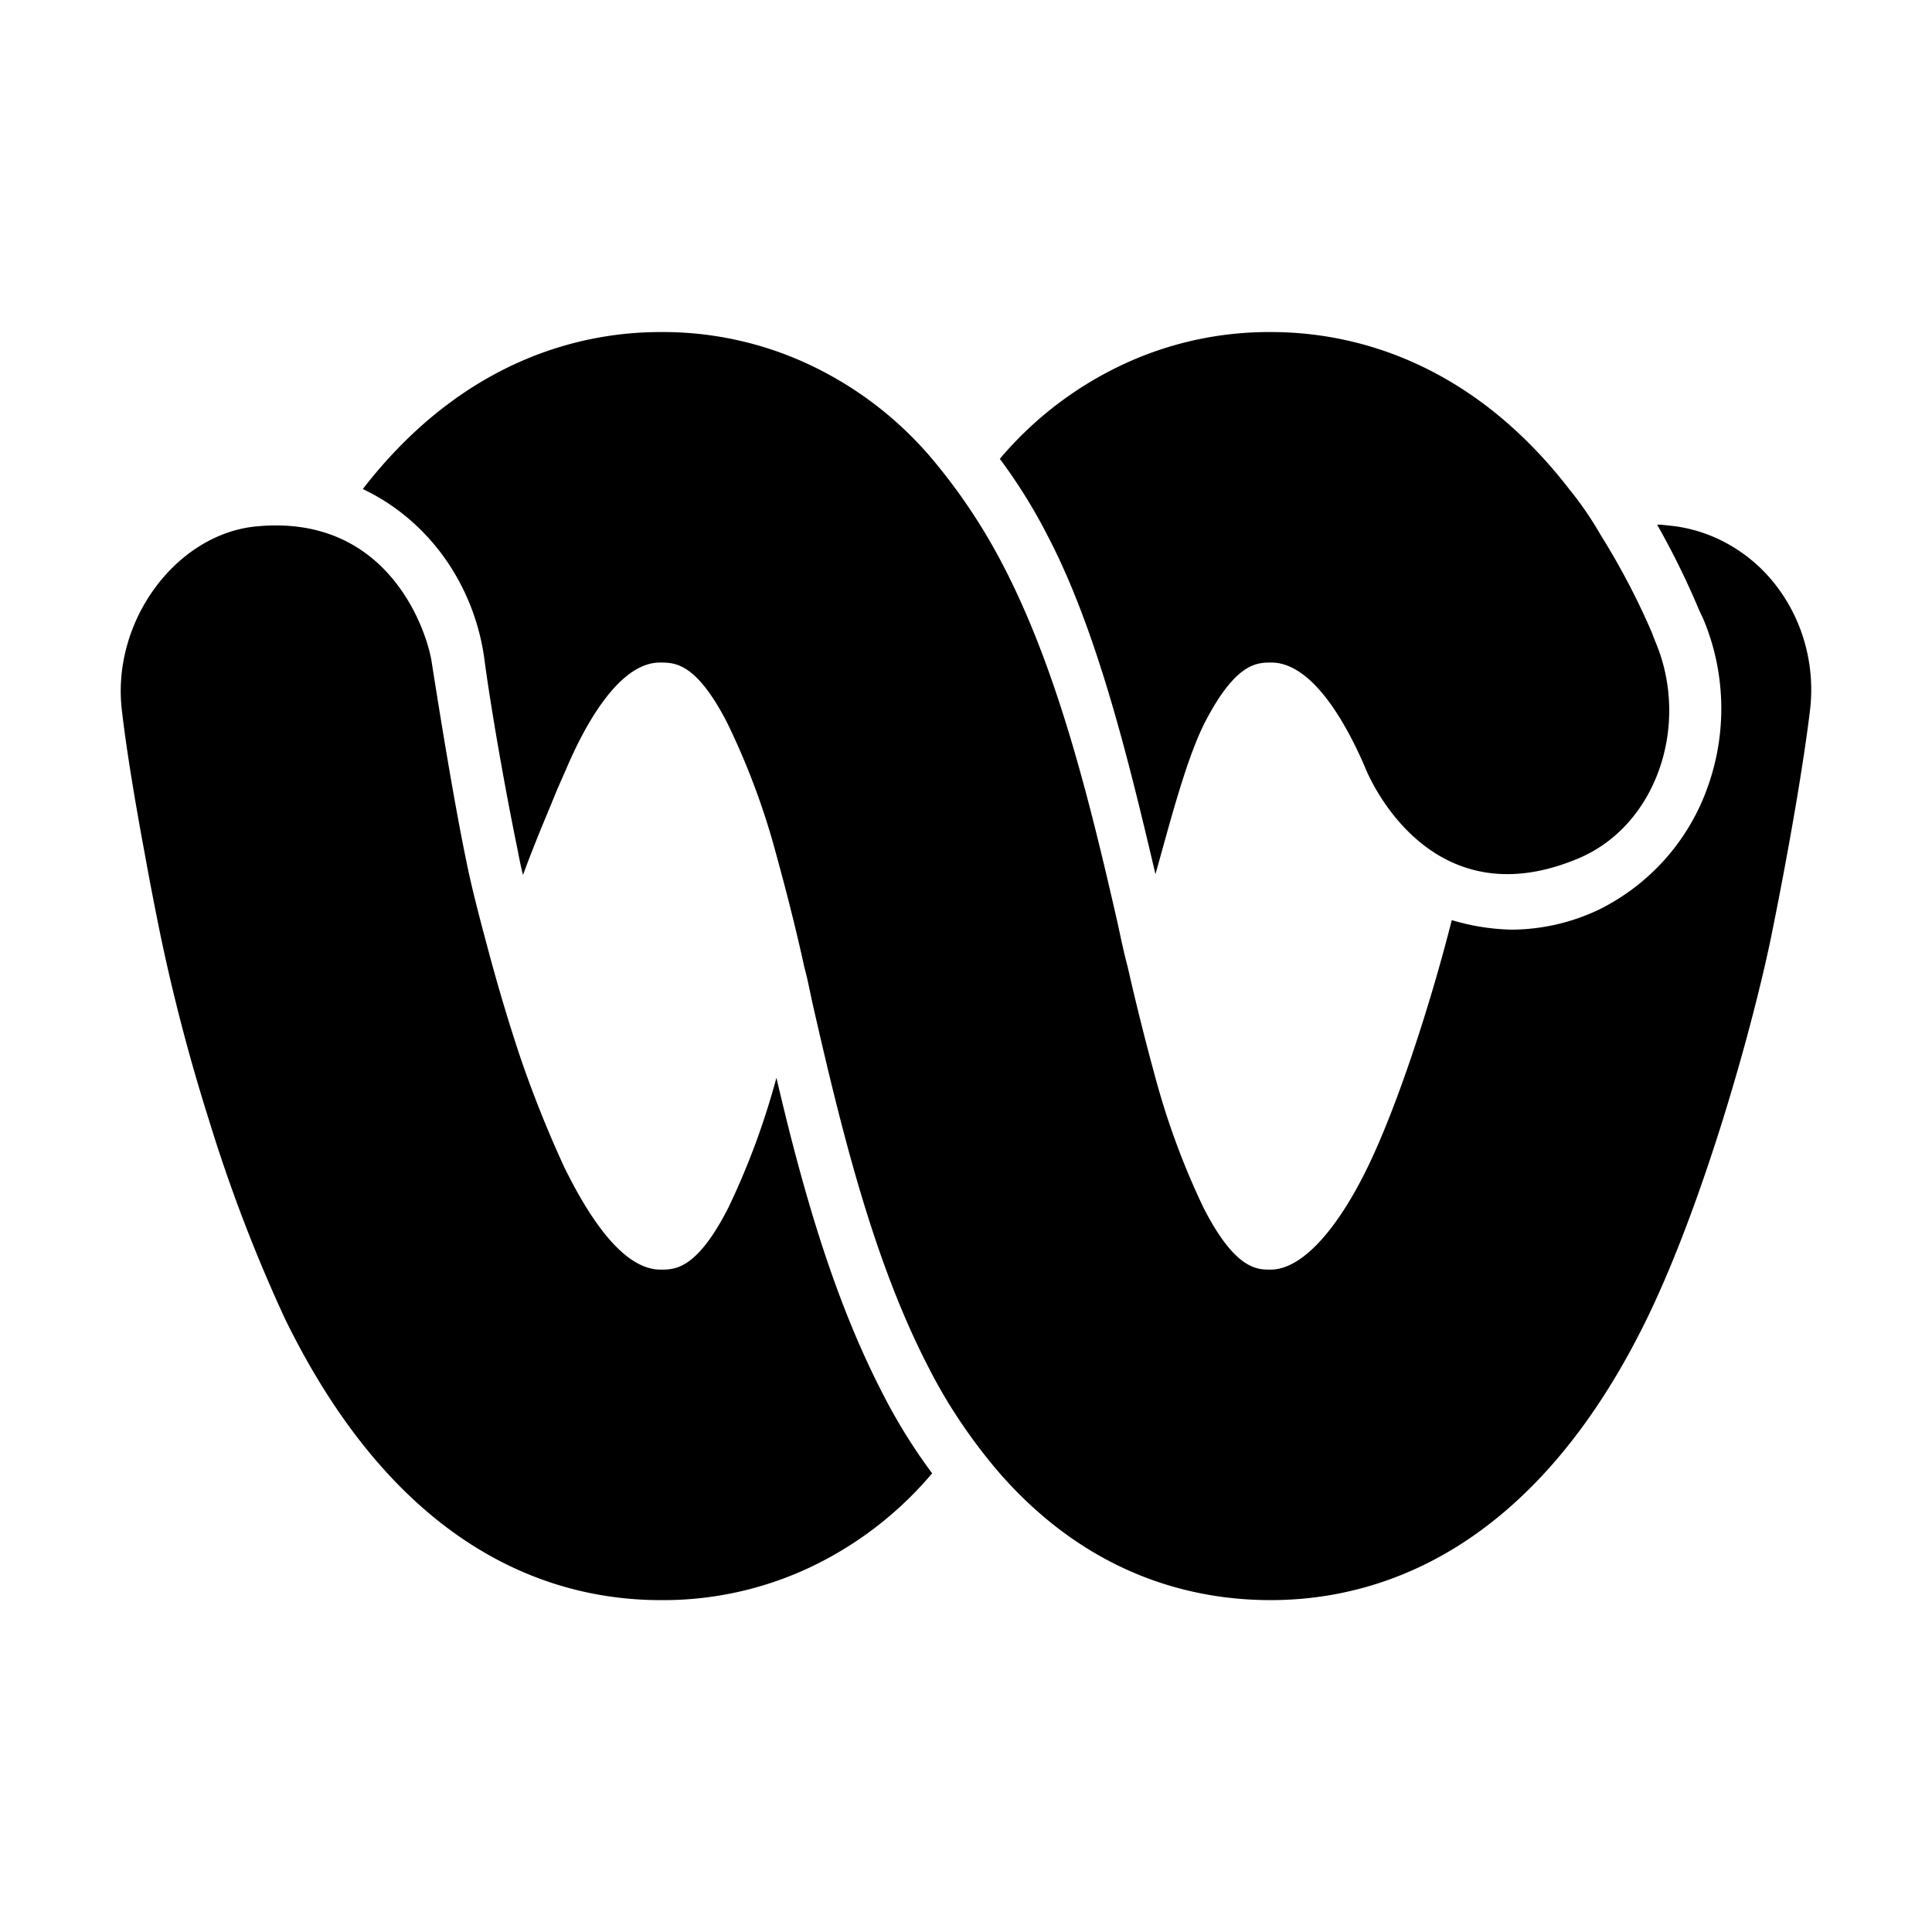 <svg xmlns="http://www.w3.org/2000/svg" width="32" height="32" viewBox="0 0 32 32"><path d="M26.114 14.23c1.333-.539 1.893-2.245 1.295-3.623l-.05-.132a12 12 0 0 0-.847-1.614 5.7 5.7 0 0 0-.523-.762C24.283 5.894 22.277 5.5 21.057 5.5a5.7 5.7 0 0 0-2.464.54A6 6 0 0 0 16.56 7.6q.444.595.785 1.26c.834 1.589 1.357 3.768 1.793 5.619l.104-.373c.212-.765.452-1.63.718-2.147.511-.985.86-.985 1.097-.985.71 0 1.283 1.103 1.557 1.746 0 0 .984 2.547 3.5 1.51M4.278 8.716c-1.345.105-2.454 1.575-2.255 3.085.063.551.2 1.404.374 2.336.075.42.162.867.25 1.3q.326 1.572.809 3.098a26 26 0 0 0 1.258 3.295c1.88 3.859 4.422 4.673 6.228 4.673a5.7 5.7 0 0 0 2.464-.538 6 6 0 0 0 2.033-1.562 9.3 9.3 0 0 1-.835-1.352c-.797-1.55-1.308-3.335-1.744-5.199-.2.743-.467 1.464-.797 2.153-.523 1.024-.884 1.024-1.121 1.024-.51 0-1.046-.578-1.594-1.693a19 19 0 0 1-.748-1.877 30 30 0 0 1-.423-1.392l-.03-.107c-.127-.47-.326-1.204-.419-1.678-.221-1.057-.479-2.689-.56-3.202l-.025-.159c-.112-.59-.772-2.389-2.865-2.205M27.509 8.69h-.062q.39.686.697 1.418l.062.131c.376.883.404 1.887.08 2.792a3.6 3.6 0 0 1-1.811 2.039 3.4 3.4 0 0 1-1.433.328 3.7 3.7 0 0 1-.996-.158c-.349 1.379-.897 3.072-1.395 4.096s-1.084 1.693-1.607 1.693c-.224 0-.585 0-1.109-1.023q-.496-1.037-.797-2.153a43 43 0 0 1-.46-1.838c-.063-.236-.113-.473-.163-.709-.473-2.074-1.009-4.253-1.93-5.999a9.6 9.6 0 0 0-1.146-1.706 6 6 0 0 0-2.04-1.564 5.7 5.7 0 0 0-2.47-.537c-1.208 0-3.213.394-4.92 2.6.539.255 1.006.65 1.36 1.148.352.499.58 1.084.658 1.7.087.656.3 1.93.548 3.137.025.131.05.263.088.407.145-.398.29-.749.442-1.114l.13-.317.15-.34c.274-.644.847-1.747 1.545-1.747.249 0 .597 0 1.108.985.344.704.62 1.443.822 2.205.162.59.324 1.22.461 1.85.05.185.087.368.125.552.498 2.192 1.021 4.306 1.918 6.052q.28.556.635 1.063.263.377.56.722c1.483 1.693 3.19 2.1 4.485 2.1 1.806 0 4.36-.814 6.24-4.673.96-1.982 1.77-4.91 2.068-6.393.3-1.483.523-2.822.623-3.636.047-.357.027-.72-.06-1.069a2.8 2.8 0 0 0-.445-.963 2.6 2.6 0 0 0-.762-.708 2.5 2.5 0 0 0-.963-.345z"/></svg>